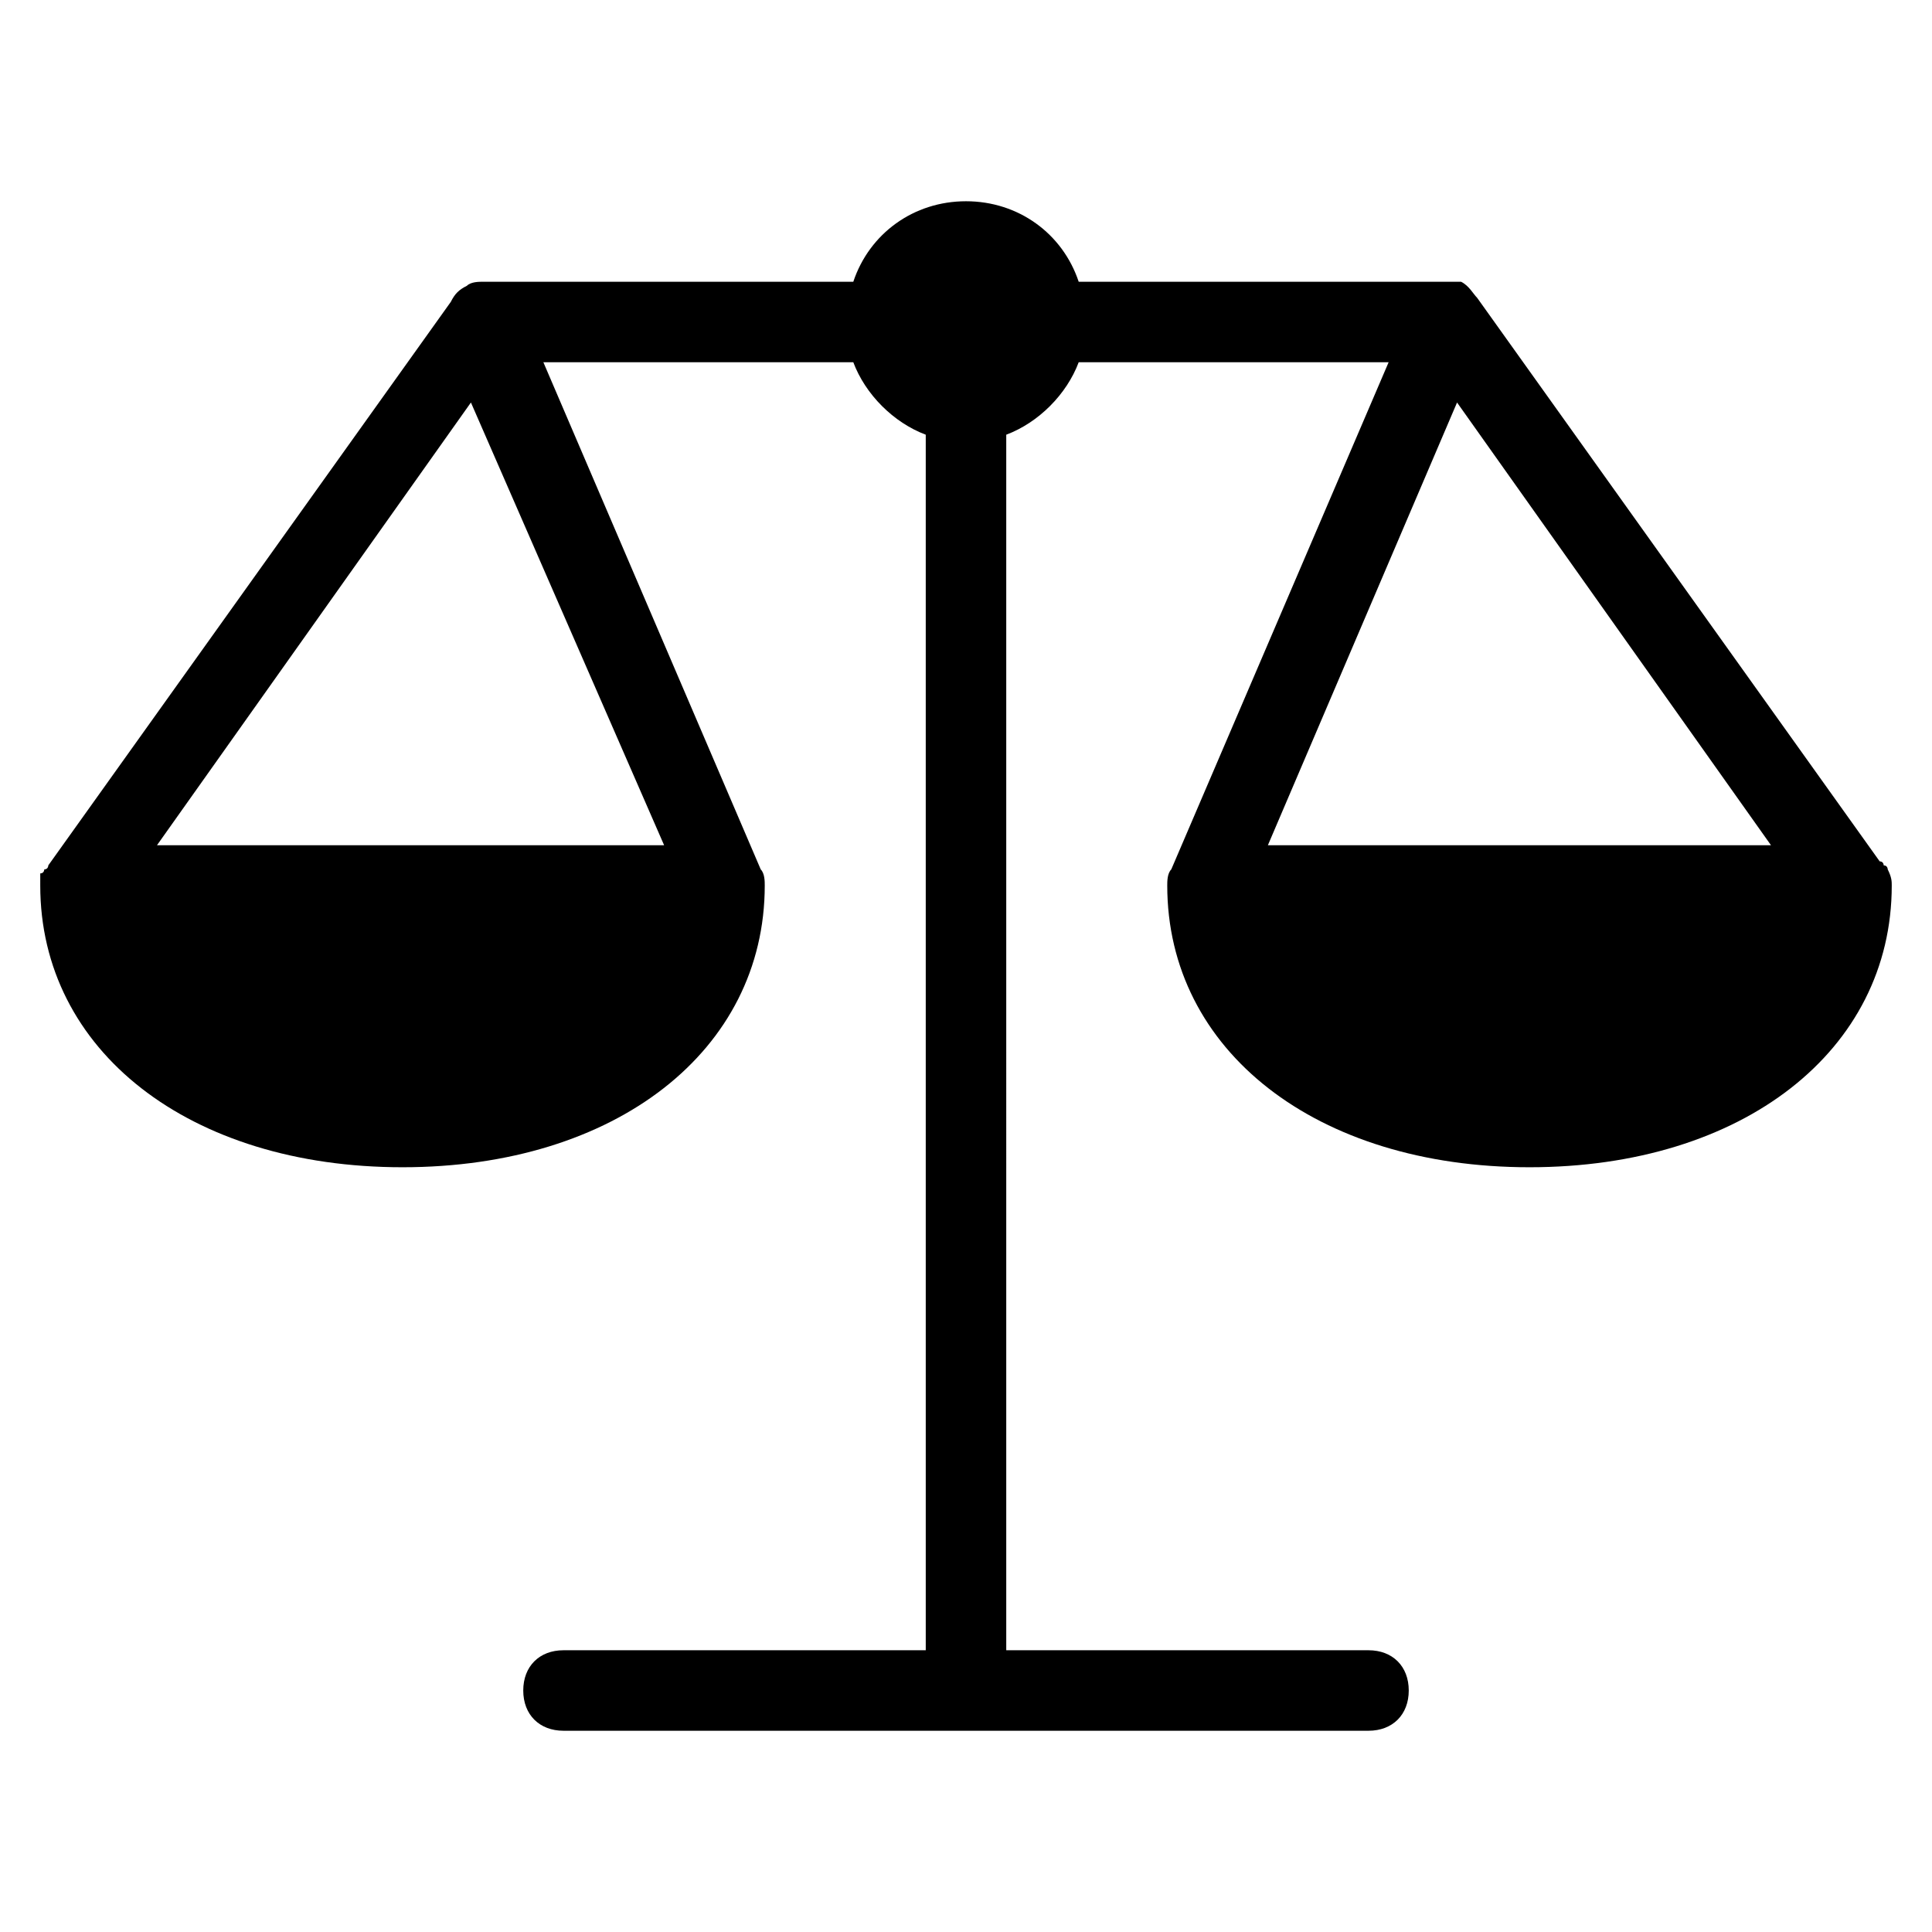 <?xml version="1.0" encoding="utf-8"?>
<!-- Generator: Adobe Illustrator 19.1.0, SVG Export Plug-In . SVG Version: 6.00 Build 0)  -->
<!DOCTYPE svg PUBLIC "-//W3C//DTD SVG 1.1//EN" "http://www.w3.org/Graphics/SVG/1.1/DTD/svg11.dtd">
<svg version="1.1" id="Layer_1" xmlns="http://www.w3.org/2000/svg" xmlns:xlink="http://www.w3.org/1999/xlink" x="0px" y="0px"
	 width="48px" height="48px" viewBox="0 0 48 48" enable-background="new 0 0 48 48" xml:space="preserve">
<path d="M46.9,21.6c0,0,0-0.1-0.1-0.1c0,0,0-0.1-0.1-0.1l-10-14c-0.1-0.1-0.2-0.3-0.4-0.4C36.3,7,36.1,7,36,7h-9.2
	c-0.4-1.2-1.5-2-2.8-2s-2.4,0.8-2.8,2H12c-0.1,0-0.3,0-0.4,0.1c-0.2,0.1-0.3,0.2-0.4,0.4l-10,14c0,0,0,0.1-0.1,0.1
	c0,0,0,0.1-0.1,0.1C1,21.8,1,21.9,1,22c0,4.1,3.7,7,9,7s9-2.9,9-7c0-0.1,0-0.3-0.1-0.4c0,0,0,0,0,0L13.5,9h7.7
	c0.3,0.8,1,1.5,1.8,1.8V41h-9c-0.6,0-1,0.4-1,1s0.4,1,1,1h20c0.6,0,1-0.4,1-1s-0.4-1-1-1h-9V10.8c0.8-0.3,1.5-1,1.8-1.8h7.7
	l-5.4,12.6c0,0,0,0,0,0C29,21.7,29,21.9,29,22c0,4.1,3.7,7,9,7s9-2.9,9-7C47,21.9,47,21.8,46.9,21.6z M16.5,21H3.9l7.8-11L16.5,21z
	 M36.2,10l7.8,11H31.5L36.2,10z"/>
</svg>
